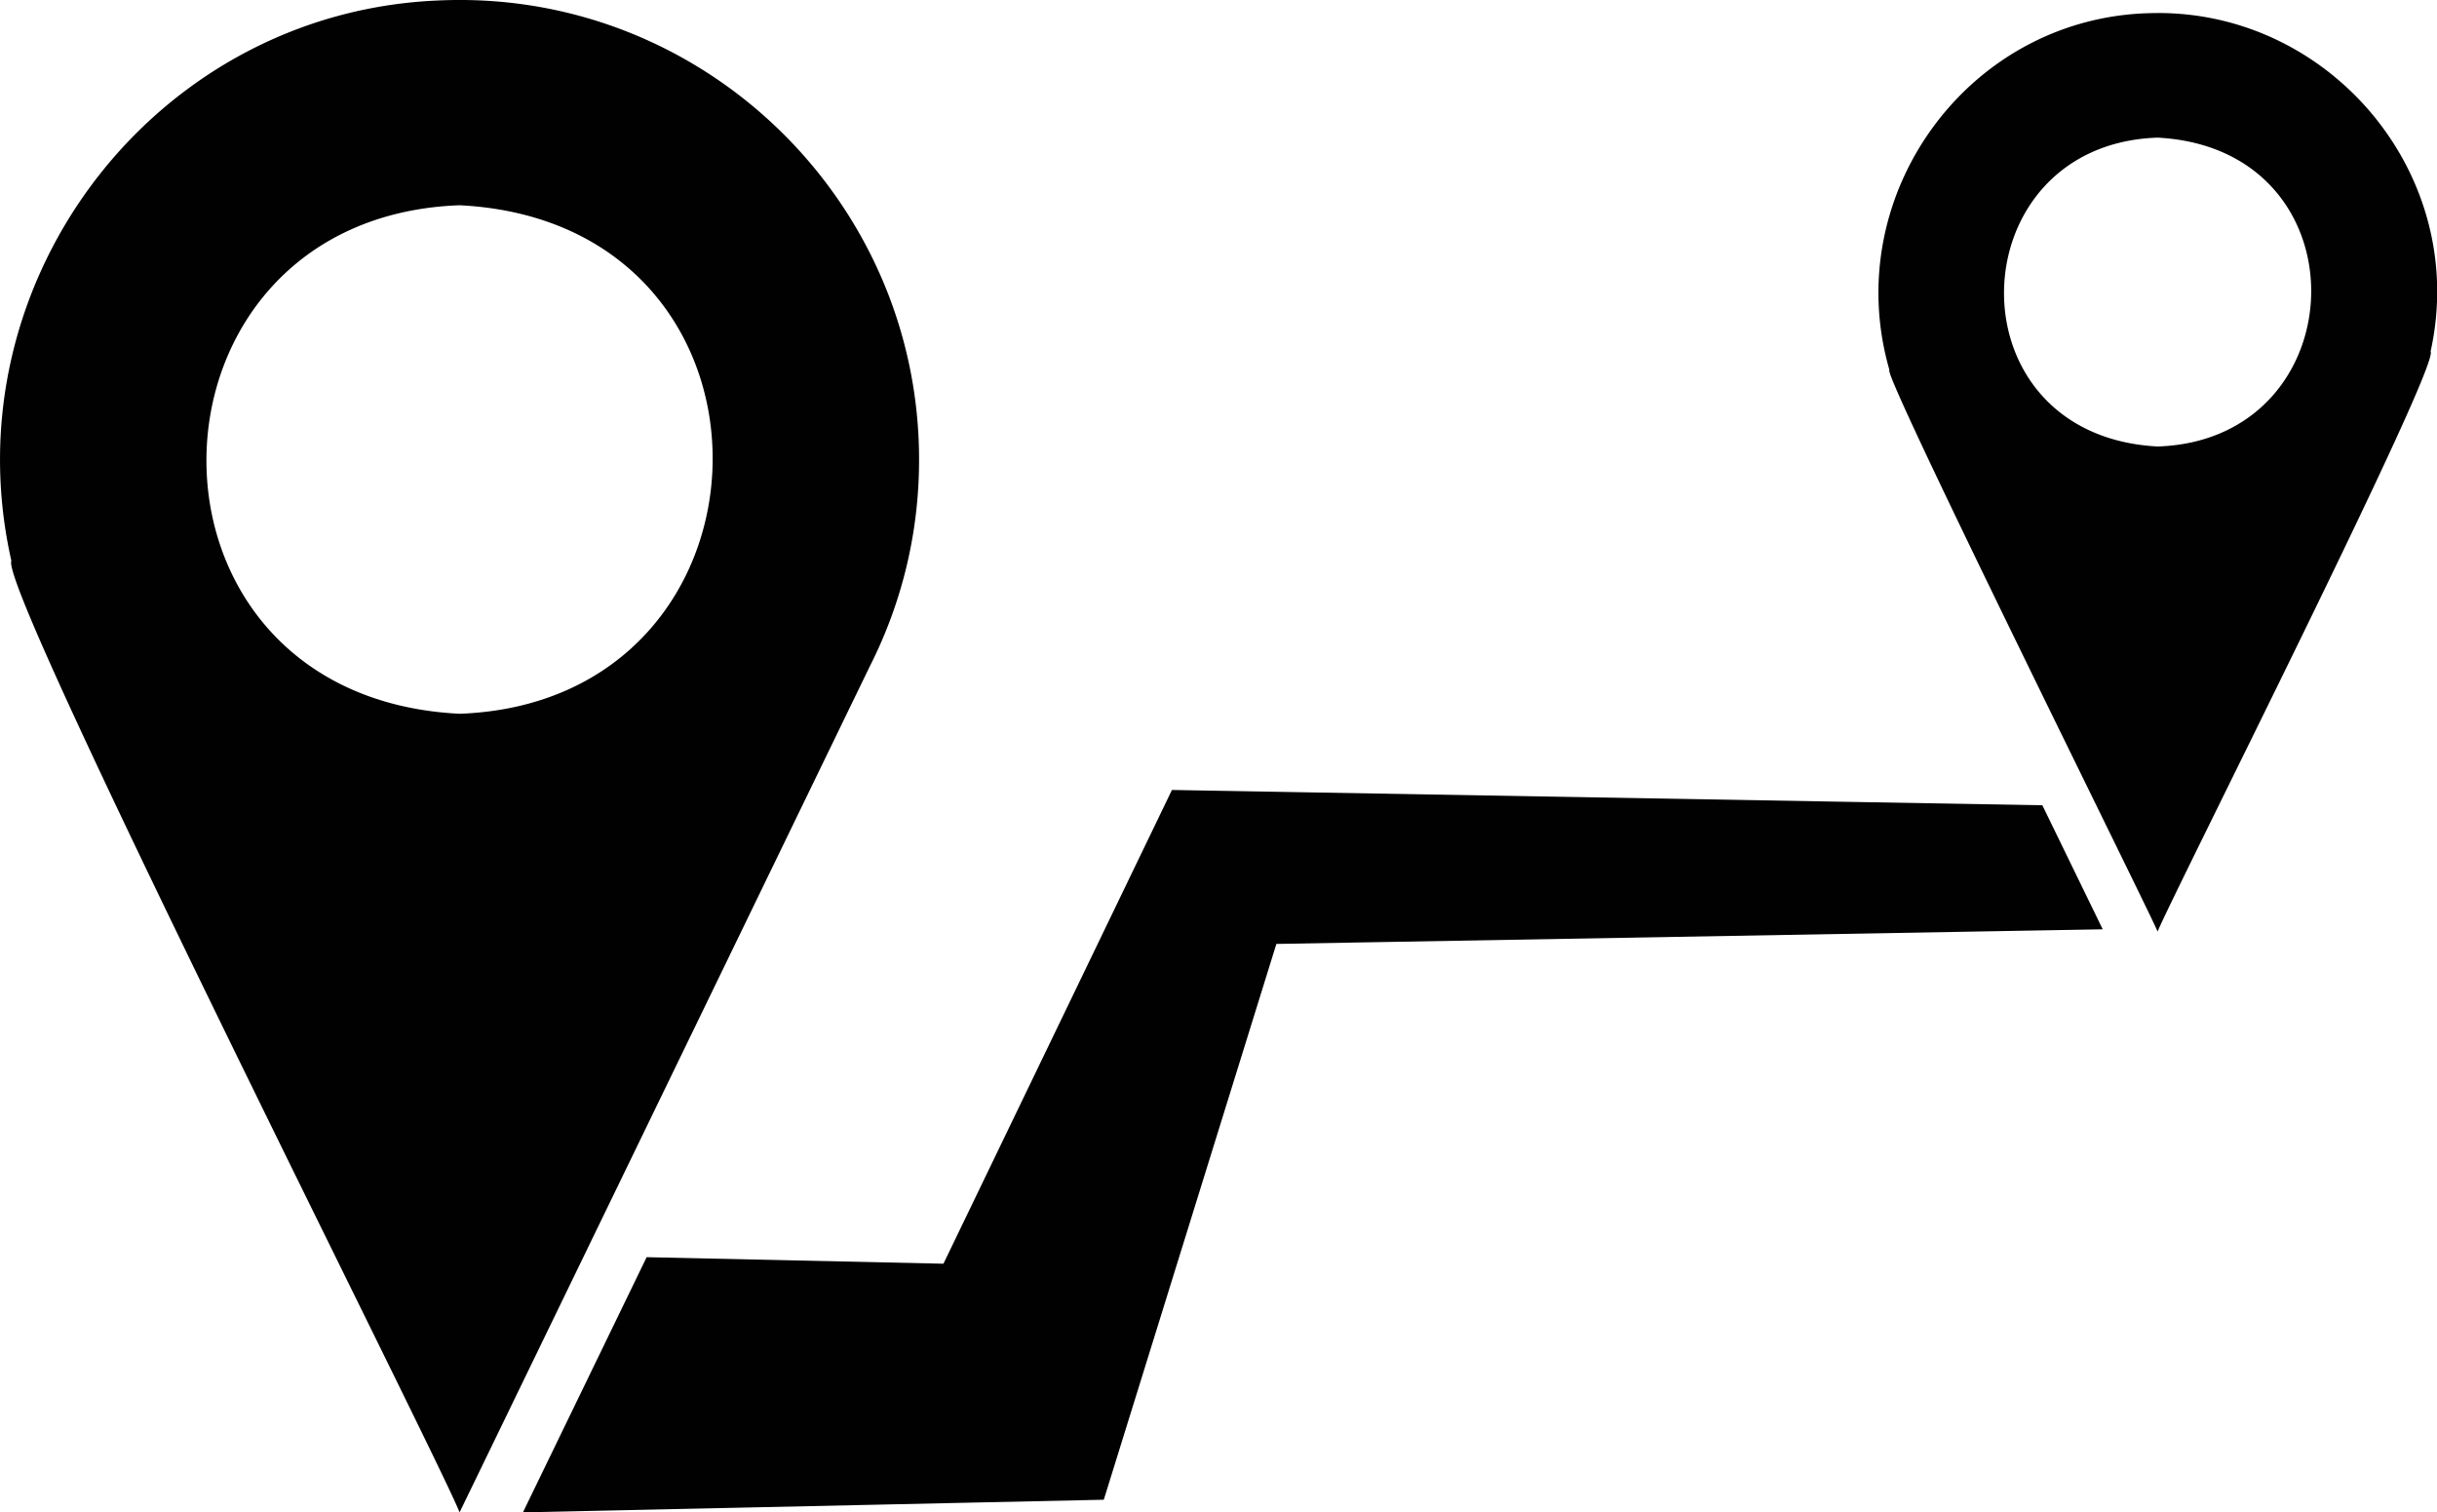 <svg xmlns="http://www.w3.org/2000/svg" fill="#010101" viewBox="0 0 499.88 310.19"><path d="M188.52 94.25C188.52 40.9 143.77-2.4 89.87.1c-58.35 2.43-100.4 58-87.54 114.92C-.33 120.78 90 299.23 94.27 310.2l84.18-173.6a93.4 93.4 0 0 0 10.07-42.34zM94.27 146.4c-70.32-3.5-68.14-101.82 0-104.3 70.28 3.5 68.14 101.82 0 104.3zM442.57 2.68c-38.3-.1-65.48 37.1-55 73.23-1.88 0 53.6 111.55 55 115.16 2.73-6.86 58-116.1 56-119 7.93-35.9-20.2-69.48-56-69.4zm0 88.9c-43-2.26-41-62 0-63.35 43 2.26 41 62.02 0 63.35zm-192.4 70.62l-9.78-.17-46.87 97.17-60.88-1.34-25.38 52.35 119.15-2.6 35.4-114 169.5-3-12.38-25.44z"/></svg>